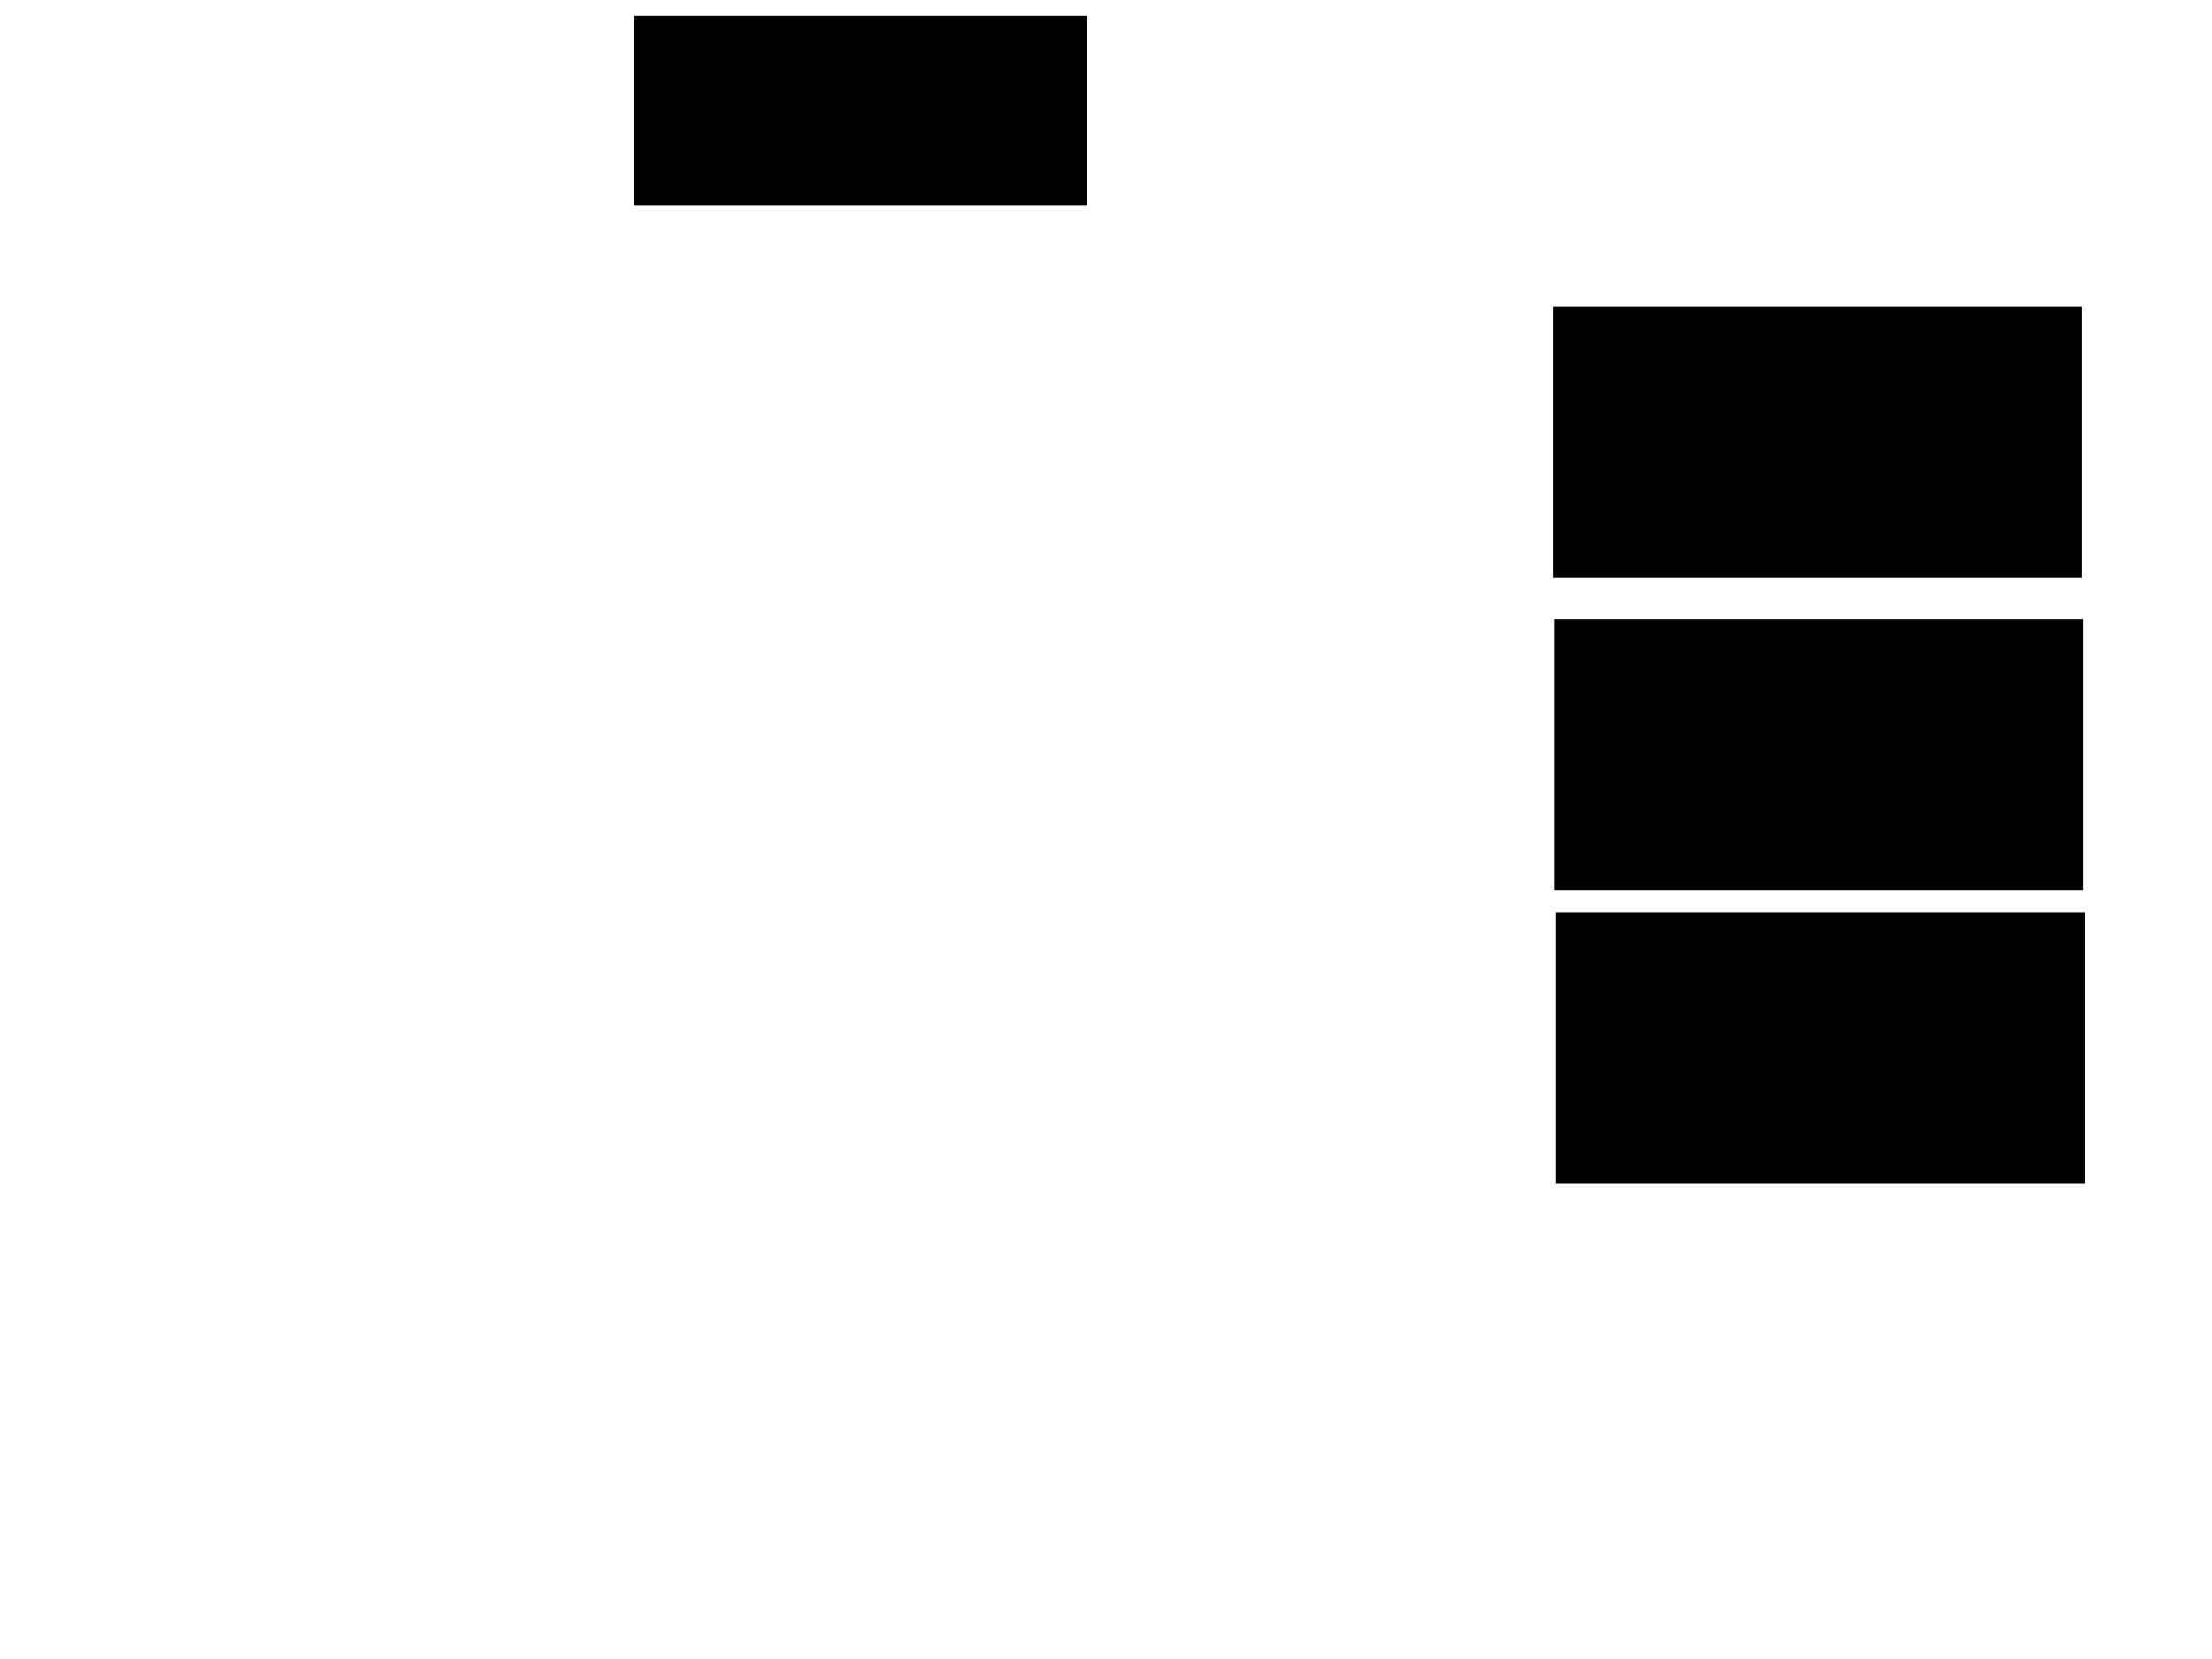 <svg xmlns="http://www.w3.org/2000/svg" width="1280" height="960">
 <!-- Created with Image Occlusion Enhanced -->
 <g>
  <title>Labels</title>
 </g>
 <g>
  <title>Masks</title>
  <rect id="b9070e2572674f3bbec6a80198355f12-ao-1" height="155.696" width="305.063" y="177.975" x="899.114" stroke="#000000" fill="#0"/>
  <rect id="b9070e2572674f3bbec6a80198355f12-ao-2" height="155.696" width="305.063" y="358.987" x="899.747" stroke="#000000" fill="#0"/>
  <rect id="b9070e2572674f3bbec6a80198355f12-ao-3" height="155.696" width="305.063" y="528.608" x="901.013" stroke="#000000" fill="#0"/>
  <rect stroke="#000000" id="b9070e2572674f3bbec6a80198355f12-ao-4" height="108.861" width="260.759" y="9.62" x="367.468" stroke-linecap="null" stroke-linejoin="null" stroke-dasharray="null" fill="#0"/>
  
 </g>
</svg>
